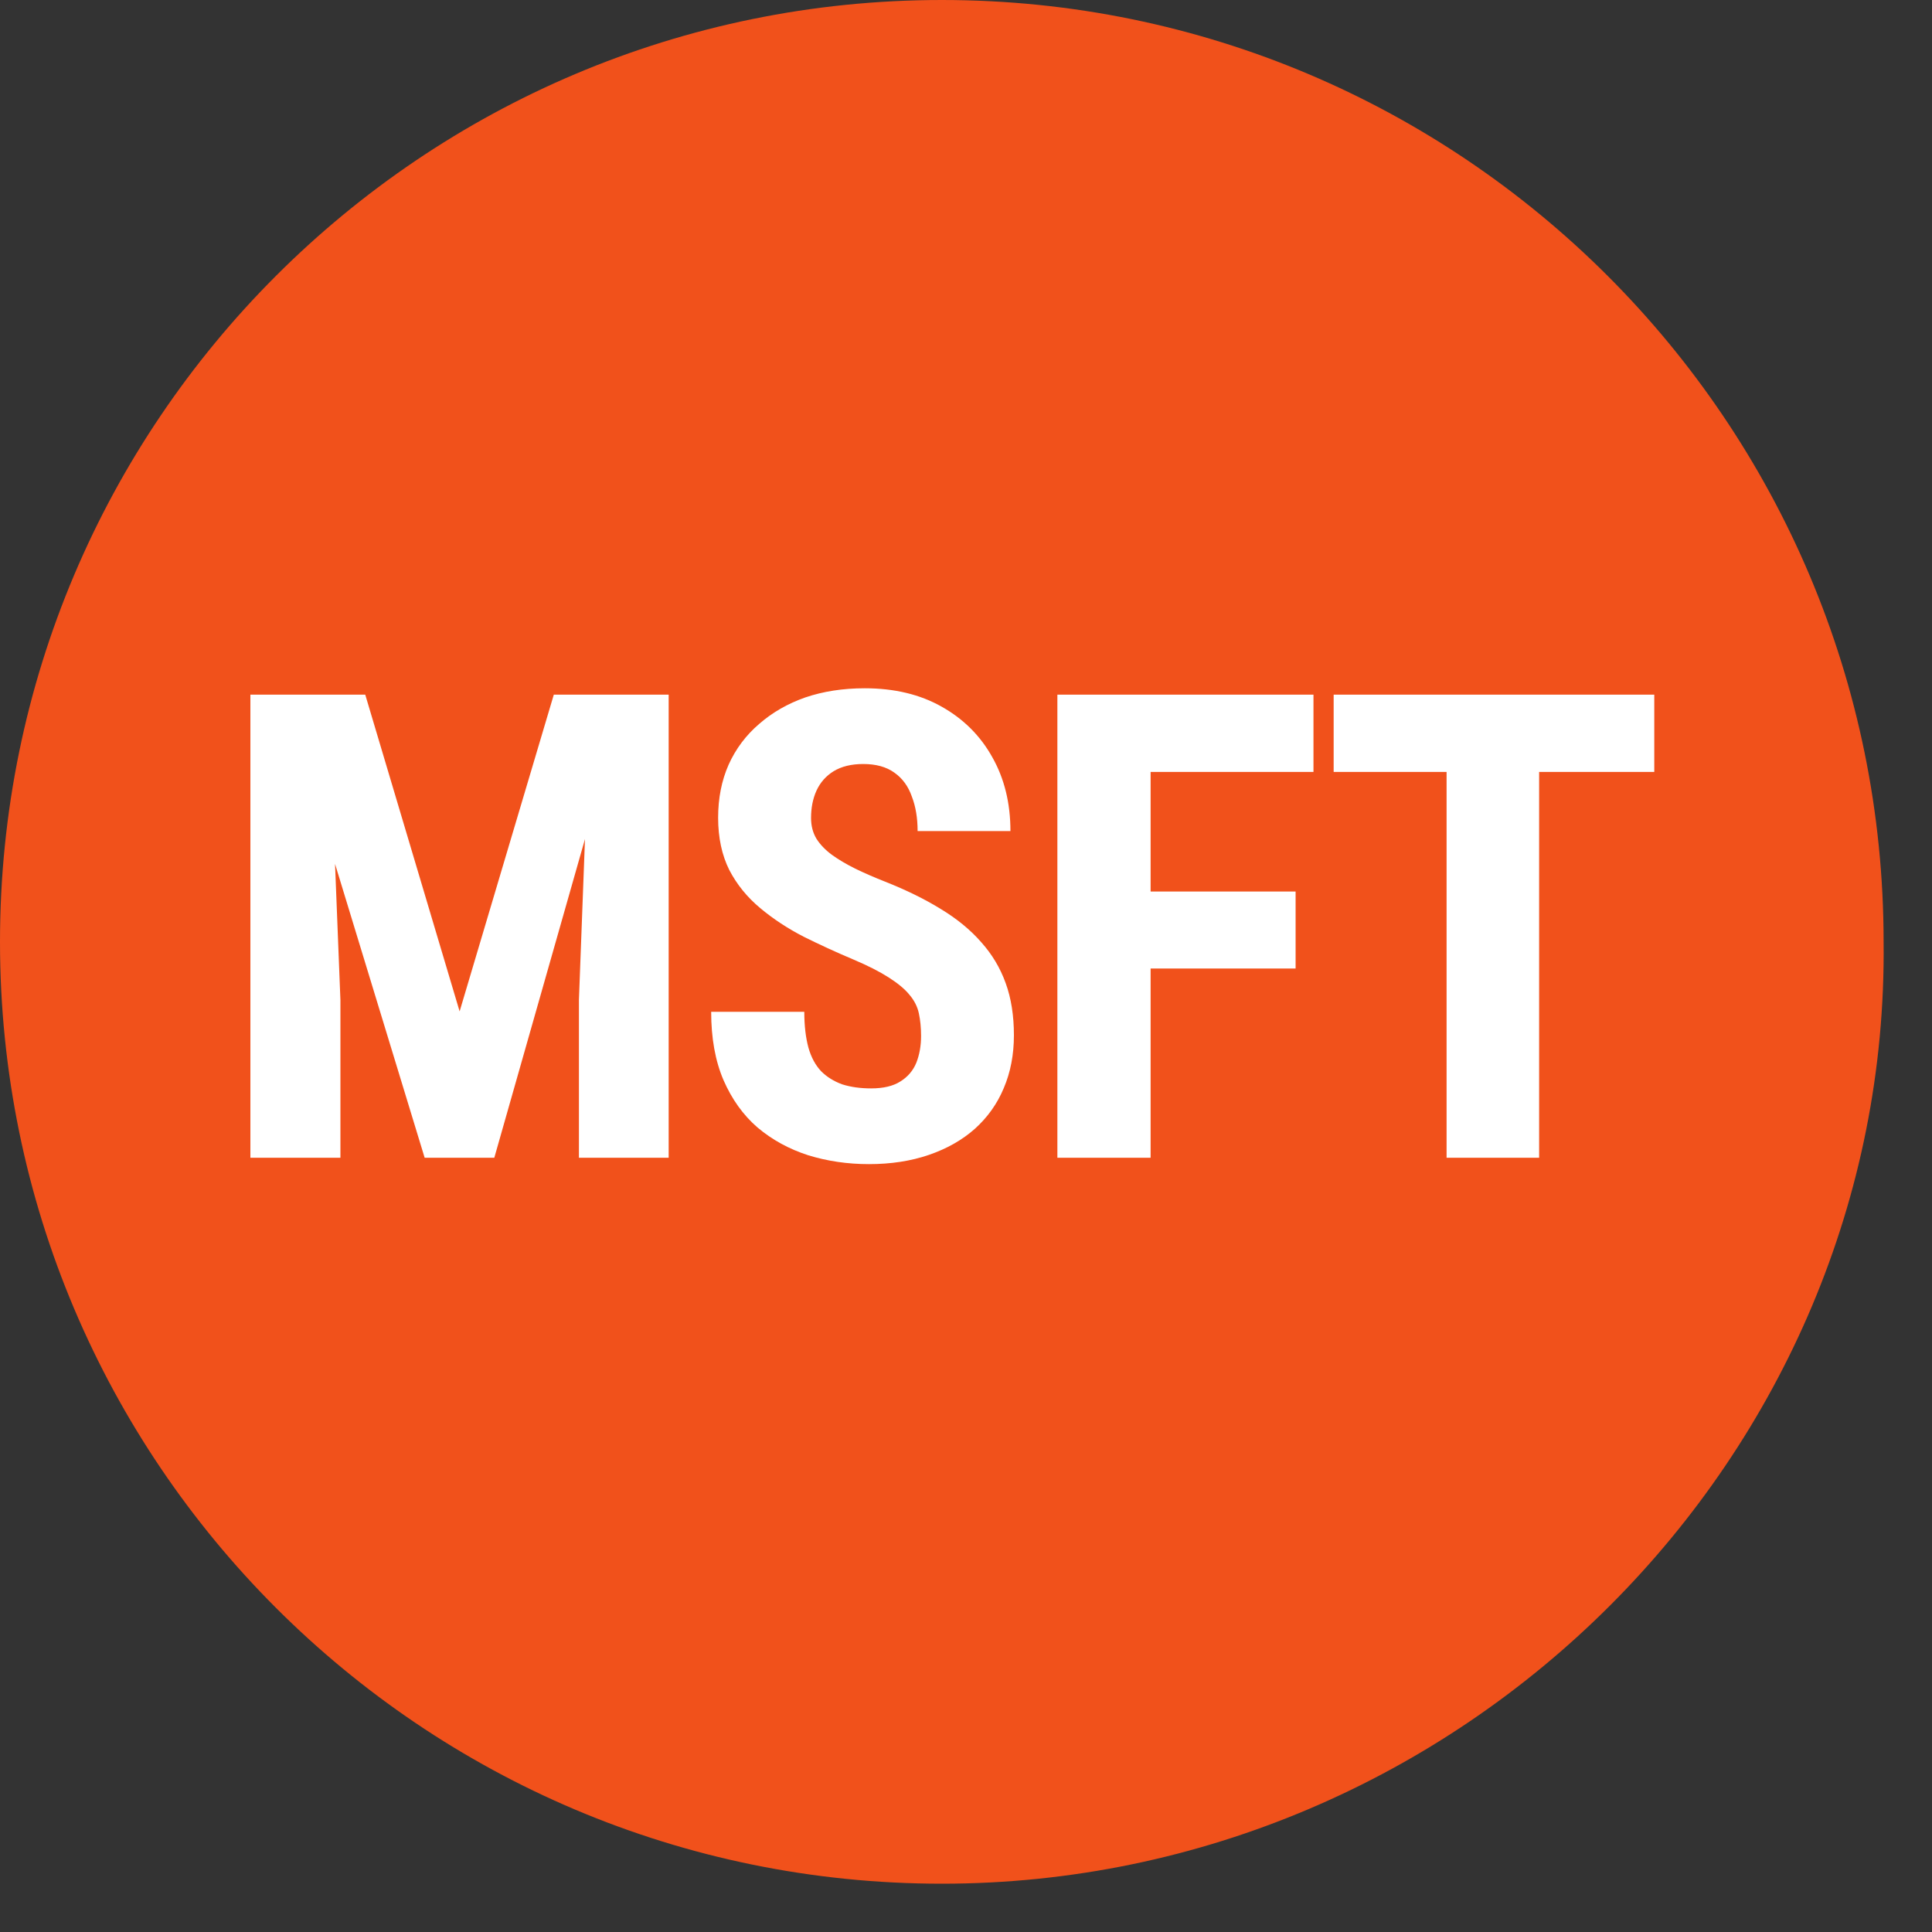 <svg xmlns="http://www.w3.org/2000/svg" width="20" height="20" fill="none" viewBox="0 0 20 20"><rect x="0" y="0" width="20" height="20" fill="#333333" stroke="none"/><path fill="#F1511B" d="M9.75 19.5C4.366 19.5 0 15.133 0 9.75C0 4.367 4.366 0 9.75 0C15.133 0 19.499 4.367 19.499 9.75C19.559 15.074 15.133 19.5 9.75 19.5Z"/><path fill="#fff" d="M2.934 7.191H3.781L4.758 10.47L5.733 7.191H6.481L5.117 11.985H4.396L2.934 7.191ZM2.592 7.191H3.399L3.524 10.352V11.985H2.592V7.191ZM6.112 7.191H6.922V11.985H5.993V10.352L6.112 7.191Z"/><path fill="#fff" d="M9.535 10.724C9.535 10.639 9.527 10.56 9.512 10.49C9.497 10.42 9.464 10.355 9.413 10.296C9.365 10.237 9.293 10.178 9.199 10.118C9.107 10.059 8.986 9.997 8.837 9.934C8.659 9.859 8.487 9.78 8.32 9.697C8.153 9.611 8.003 9.512 7.869 9.4C7.735 9.288 7.628 9.157 7.549 9.005C7.473 8.852 7.434 8.672 7.434 8.465C7.434 8.263 7.47 8.08 7.543 7.915C7.617 7.751 7.723 7.61 7.859 7.494C7.995 7.375 8.154 7.284 8.336 7.22C8.521 7.157 8.726 7.125 8.952 7.125C9.259 7.125 9.525 7.189 9.749 7.316C9.975 7.443 10.15 7.618 10.273 7.84C10.398 8.061 10.46 8.316 10.46 8.603H9.499C9.499 8.467 9.479 8.348 9.439 8.245C9.402 8.139 9.342 8.057 9.258 7.998C9.175 7.938 9.067 7.909 8.936 7.909C8.813 7.909 8.711 7.934 8.629 7.984C8.55 8.033 8.491 8.1 8.452 8.185C8.414 8.269 8.396 8.363 8.396 8.468C8.396 8.548 8.414 8.619 8.452 8.683C8.491 8.744 8.545 8.8 8.613 8.85C8.681 8.899 8.761 8.946 8.853 8.992C8.948 9.038 9.051 9.083 9.163 9.127C9.38 9.213 9.572 9.307 9.739 9.41C9.906 9.511 10.045 9.625 10.157 9.753C10.269 9.878 10.354 10.019 10.411 10.178C10.468 10.335 10.496 10.515 10.496 10.717C10.496 10.917 10.461 11.1 10.391 11.264C10.323 11.427 10.223 11.567 10.091 11.686C9.96 11.802 9.801 11.892 9.614 11.956C9.43 12.019 9.223 12.051 8.995 12.051C8.773 12.051 8.564 12.02 8.366 11.959C8.168 11.895 7.994 11.8 7.842 11.672C7.693 11.543 7.576 11.379 7.49 11.182C7.404 10.982 7.362 10.746 7.362 10.474H8.326C8.326 10.619 8.341 10.743 8.369 10.846C8.398 10.947 8.442 11.028 8.501 11.09C8.56 11.149 8.633 11.194 8.718 11.225C8.806 11.253 8.906 11.267 9.018 11.267C9.145 11.267 9.246 11.243 9.321 11.195C9.398 11.147 9.453 11.082 9.486 11.001C9.518 10.919 9.535 10.827 9.535 10.724Z"/><path fill="#fff" d="M11.911 7.191V11.985H10.946V7.191H11.911ZM13.412 9.229V10.026H11.667V9.229H13.412ZM13.597 7.191V7.991H11.667V7.191H13.597Z"/><path fill="#fff" d="M15.933 7.191V11.985H14.975V7.191H15.933ZM17.125 7.191V7.991H13.806V7.191H17.125Z"/></svg>